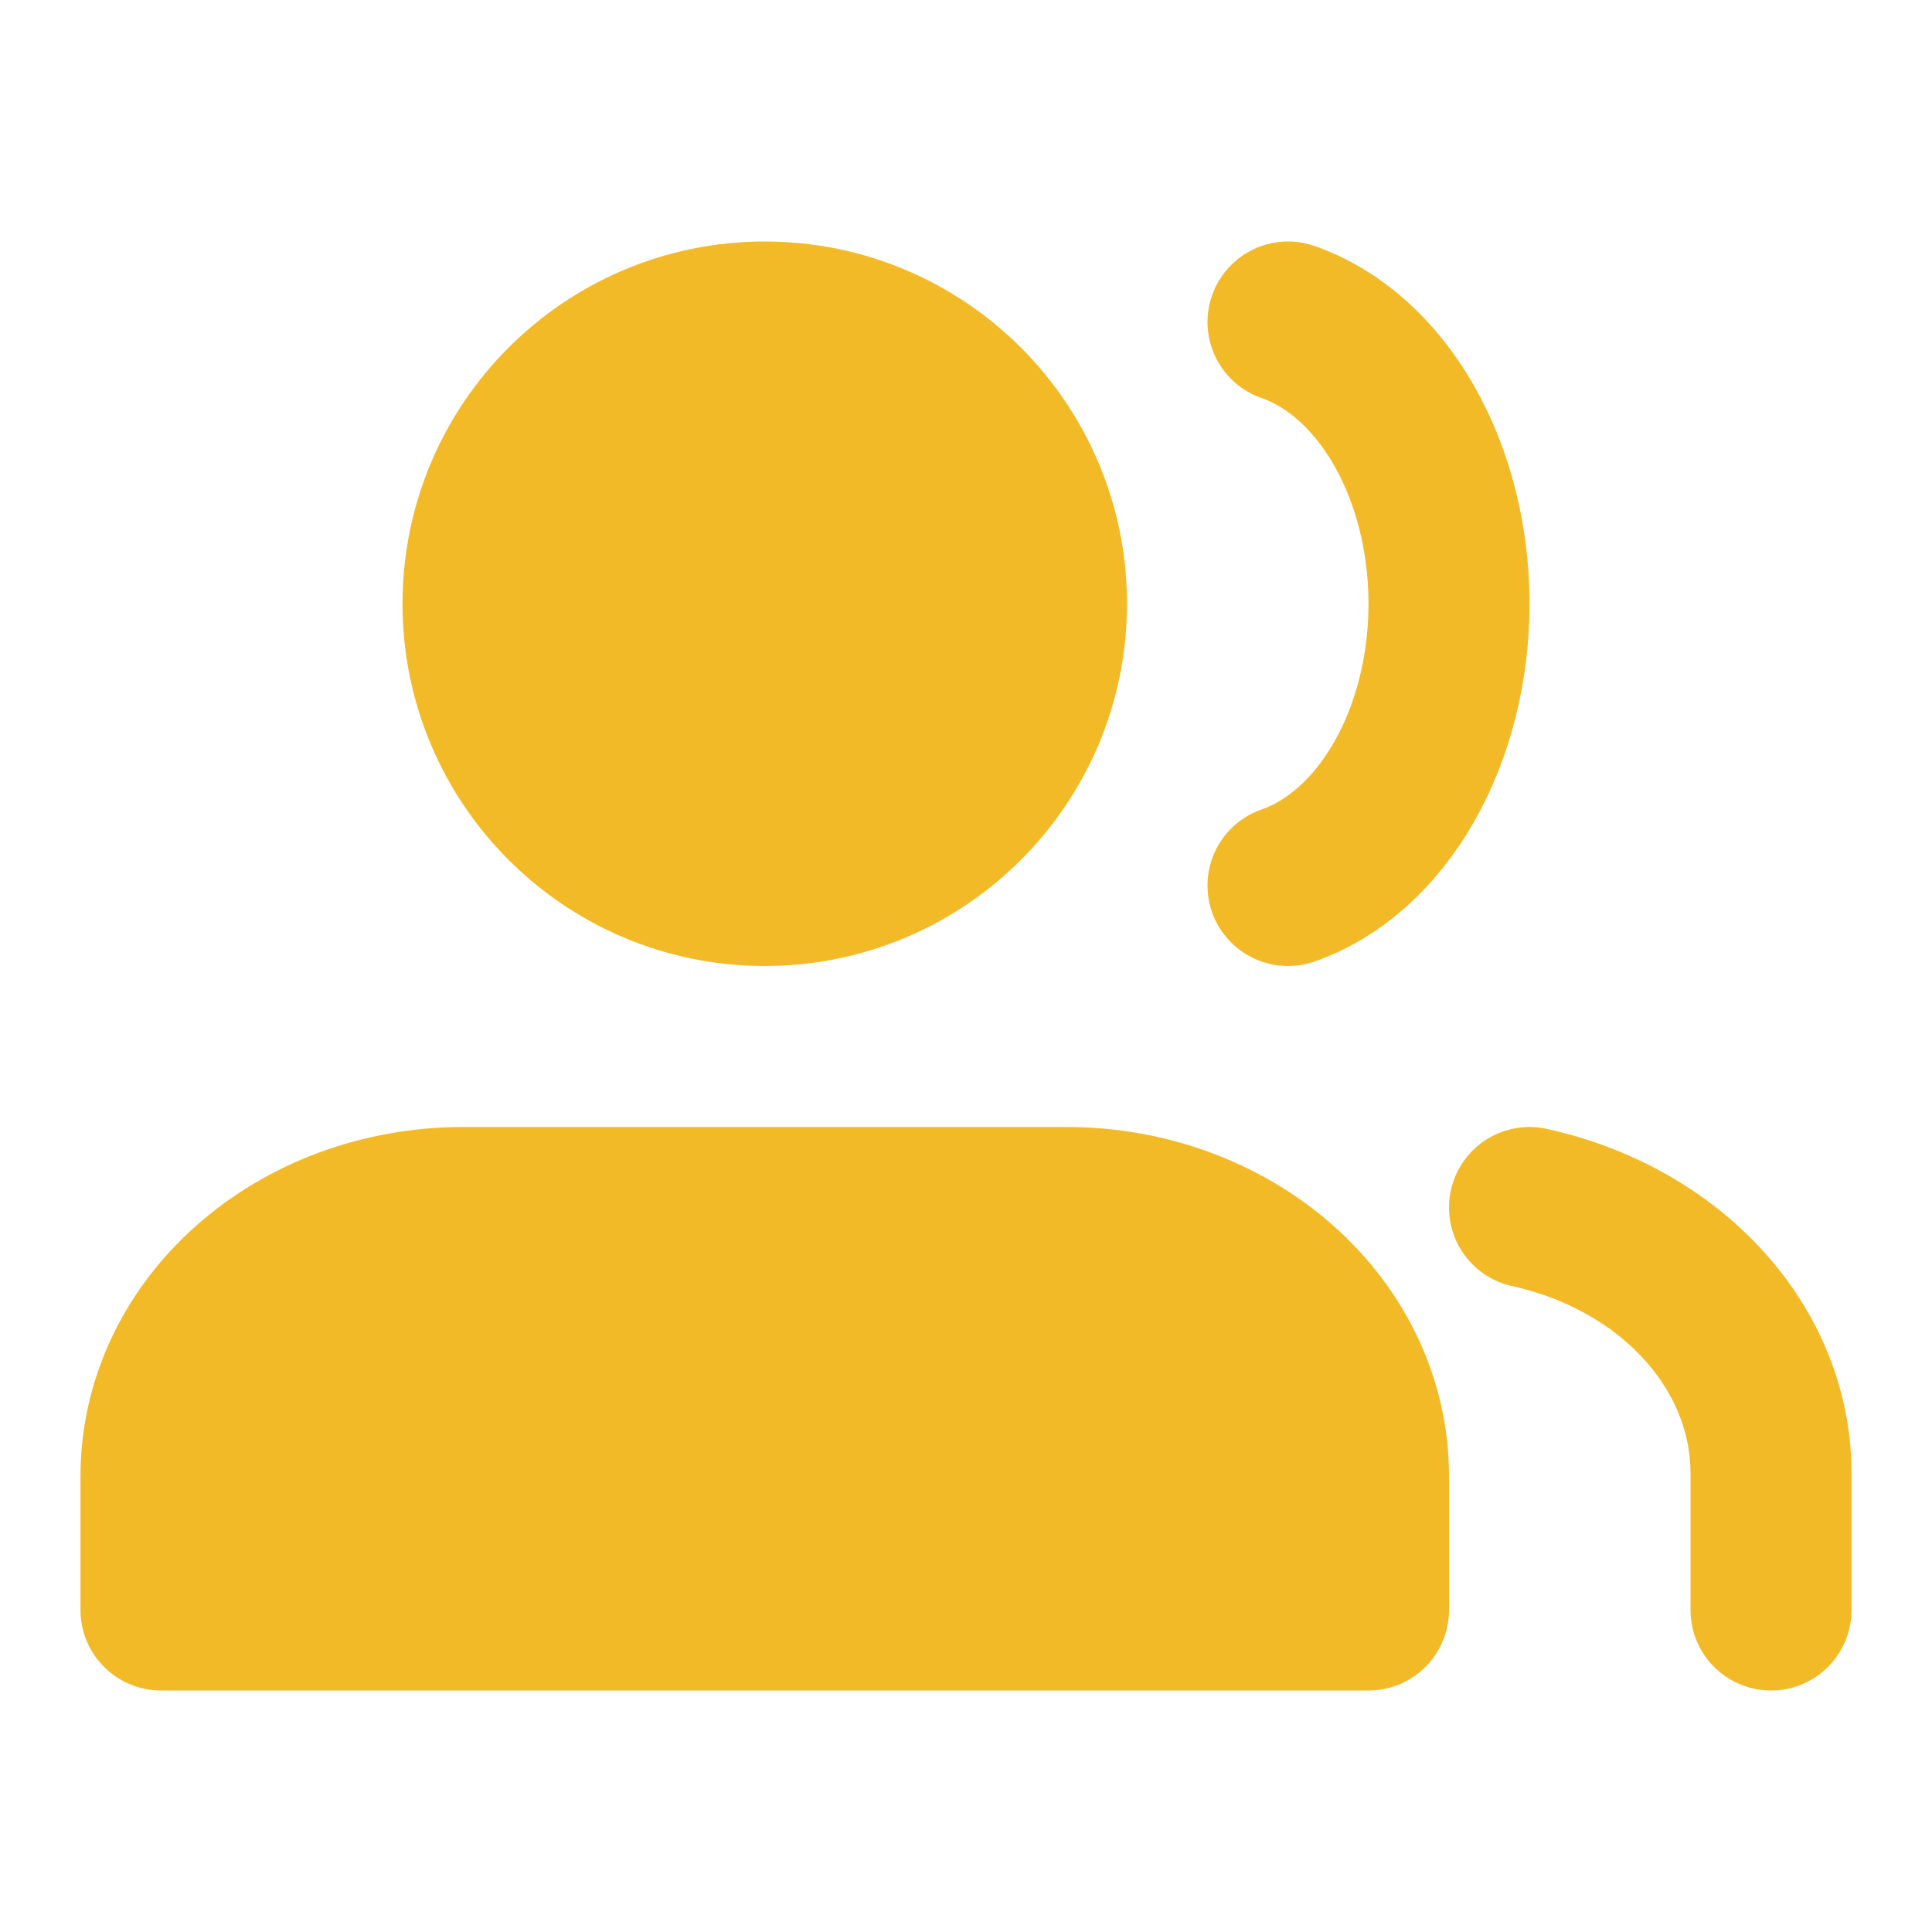<svg width="24" height="24" viewBox="0 0 24 24" fill="none" xmlns="http://www.w3.org/2000/svg">
<path d="M22 20V18.296C21.999 17.541 21.704 16.808 21.161 16.212C20.618 15.615 19.858 15.189 19 15" stroke="#F3BA27" stroke-width="2" stroke-linecap="round" stroke-linejoin="round"/>
<path d="M17 20V18.333C17 17.449 16.605 16.601 15.902 15.976C15.198 15.351 14.245 15 13.25 15H5.75C4.755 15 3.802 15.351 3.098 15.976C2.395 16.601 2 17.449 2 18.333V20" fill="#F3BA27"/>
<path d="M17 20V18.333C17 17.449 16.605 16.601 15.902 15.976C15.198 15.351 14.245 15 13.25 15H5.75C4.755 15 3.802 15.351 3.098 15.976C2.395 16.601 2 17.449 2 18.333V20H17Z" stroke="#F3BA27" stroke-width="2" stroke-linecap="round" stroke-linejoin="round"/>
<path d="M16 4C16.572 4.199 17.079 4.651 17.441 5.285C17.803 5.918 18 6.698 18 7.5C18 8.302 17.803 9.082 17.441 9.715C17.079 10.349 16.572 10.801 16 11" stroke="#F3BA27" stroke-width="2" stroke-linecap="round" stroke-linejoin="round"/>
<path d="M9.5 11C11.433 11 13 9.433 13 7.5C13 5.567 11.433 4 9.5 4C7.567 4 6 5.567 6 7.5C6 9.433 7.567 11 9.5 11Z" fill="#F3BA27" stroke="#F3BA27" stroke-width="2" stroke-linecap="round" stroke-linejoin="round"/>
</svg>
